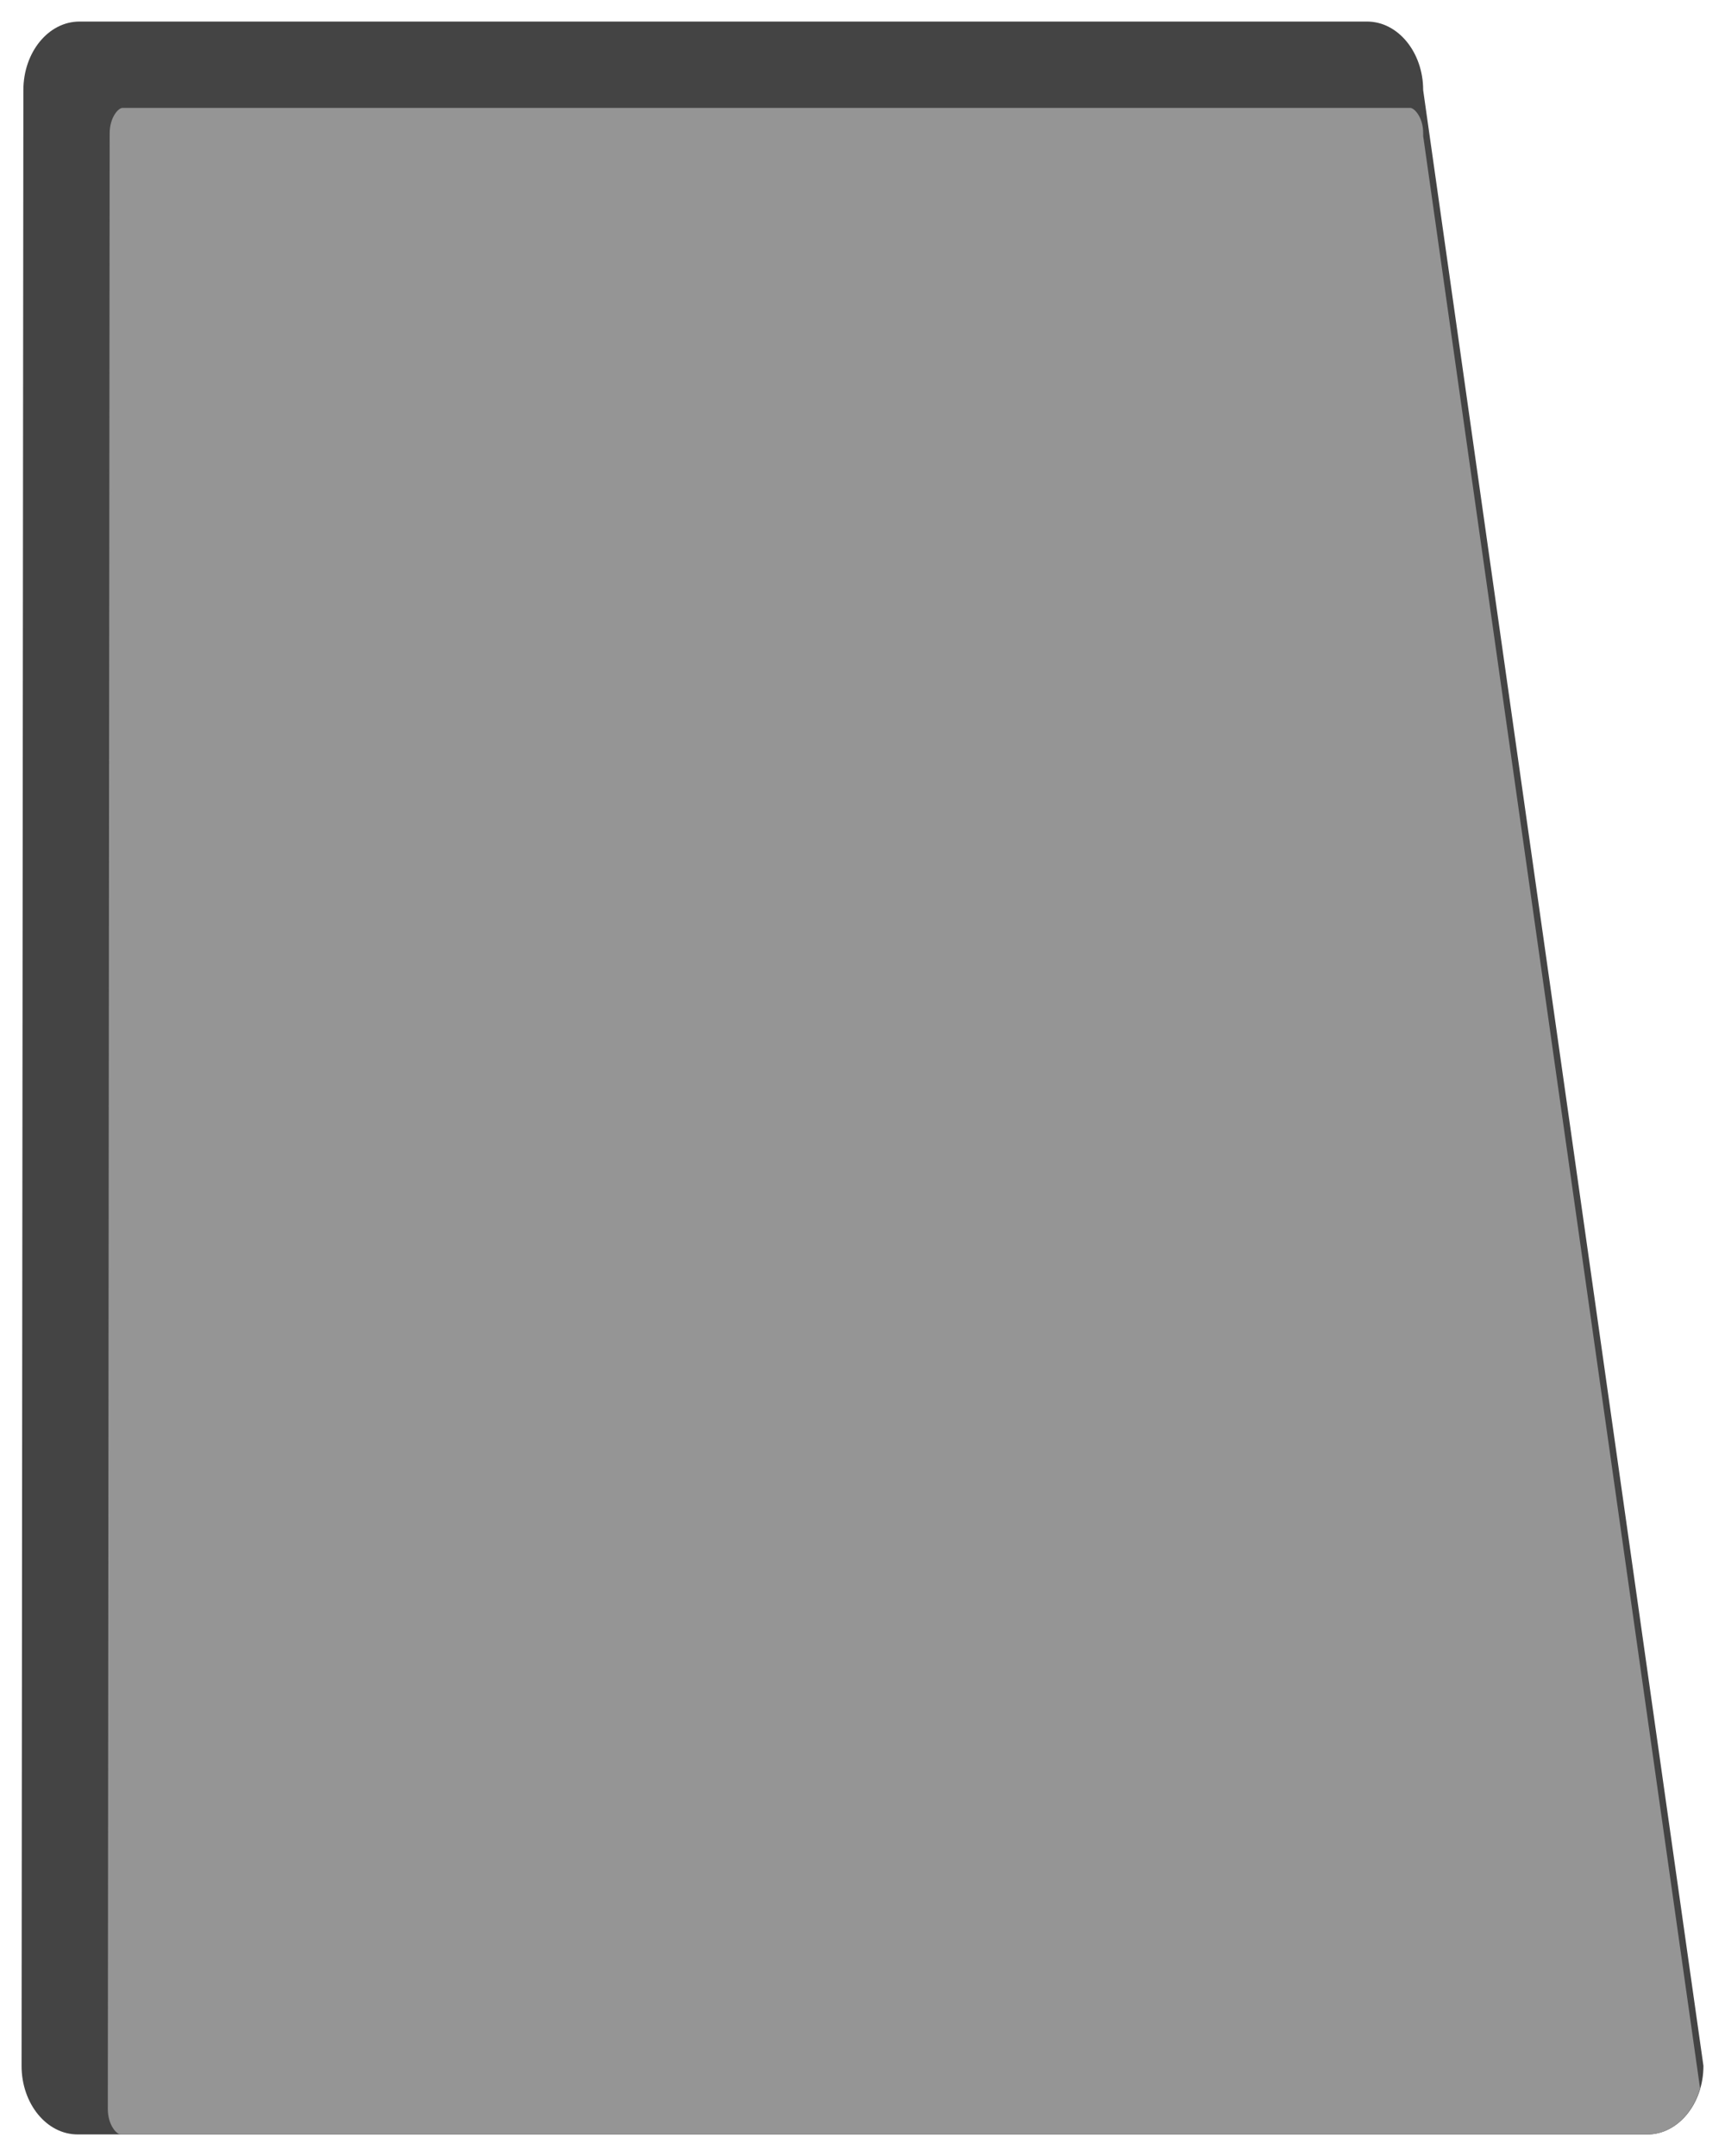 <?xml version="1.0" encoding="UTF-8" standalone="no"?>
<!DOCTYPE svg PUBLIC "-//W3C//DTD SVG 1.1 Tiny//EN" "http://www.w3.org/Graphics/SVG/1.1/DTD/svg11-tiny.dtd">
<svg xmlns="http://www.w3.org/2000/svg" xmlns:xlink="http://www.w3.org/1999/xlink" width="40" height="50" viewBox="0 0 40 50">
<rect fill="none" height="50" width="40"/>
<path d="M38.199,49.5H1.801c-0.719,0-1.301-0.712-1.301-1.591L0.542,2.09c0-0.878,0.581-1.59,1.3-1.59h29.859 c0.716,0,1.3,0.712,1.3,1.59L39.5,47.909C39.5,48.788,38.916,49.5,38.199,49.5L38.199,49.5z" fill="#444444"/>
<path d="M39.422,48.434l-6.41-45.204l-0.011-0.07v-0.07c0-0.382-0.212-0.588-0.299-0.588H2.842 c-0.103,0-0.299,0.229-0.299,0.588L2.5,48.91c0,0.361,0.198,0.59,0.301,0.59h35.398C38.766,49.5,39.243,49.054,39.422,48.434z" fill="#959595"/>
</svg>